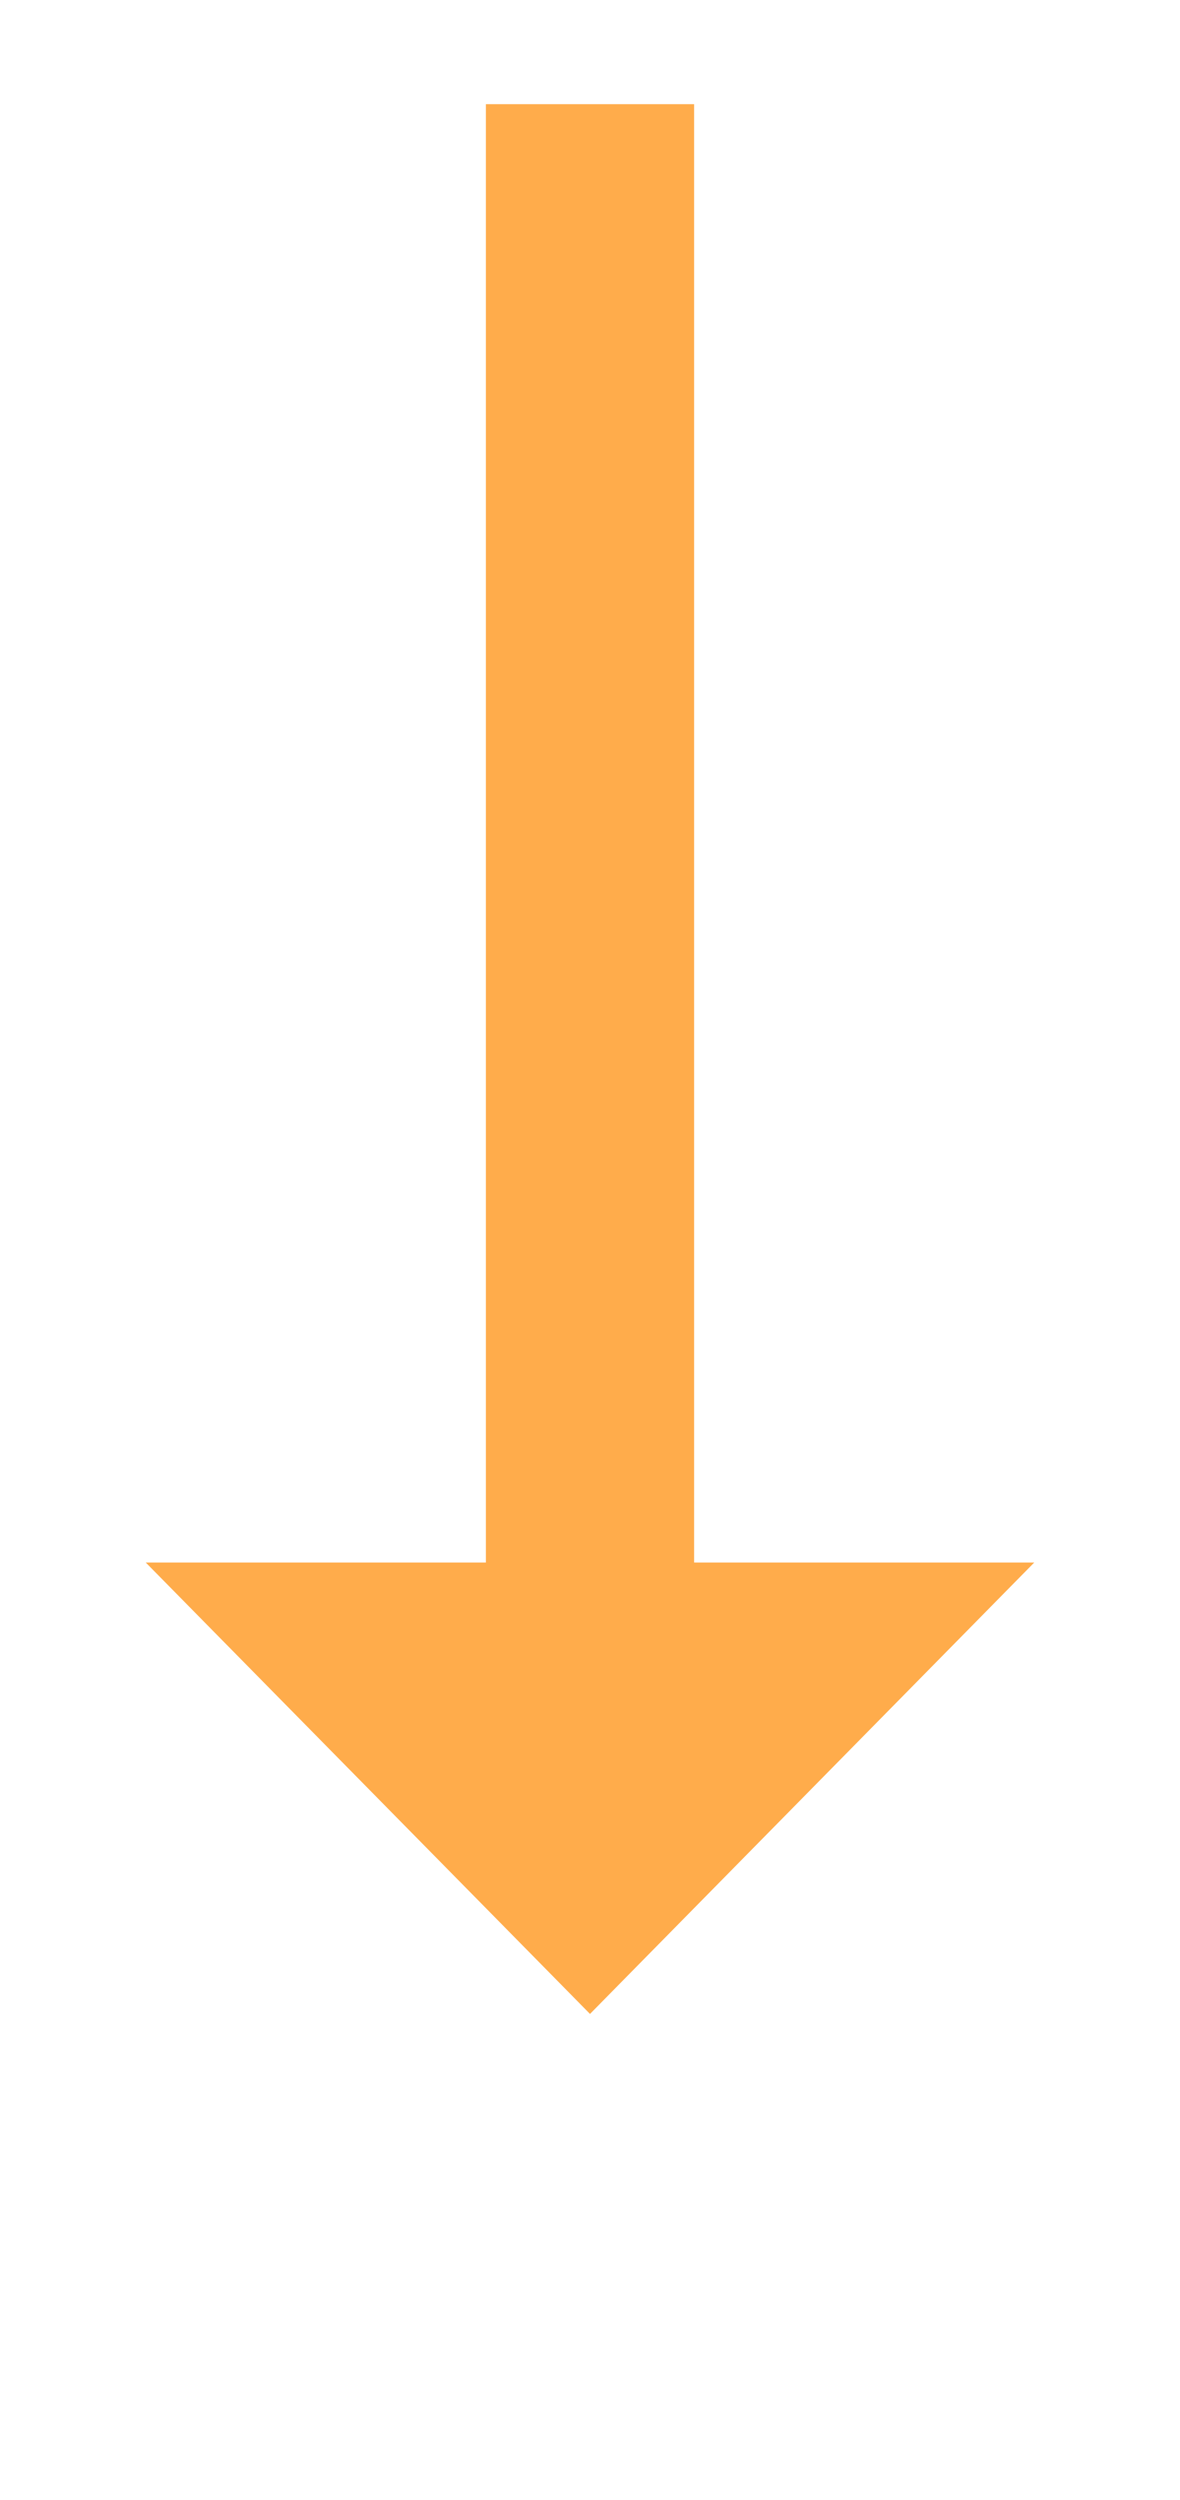 ﻿<?xml version="1.0" encoding="utf-8"?>
<svg version="1.1" xmlns:xlink="http://www.w3.org/1999/xlink" width="34px" height="72px" xmlns="http://www.w3.org/2000/svg">
  <g transform="matrix(1 0 0 1 14 -28 )">
    <path d="M -9.8 73  L 3 86  L 15.8 73  L -9.8 73  Z " fill-rule="nonzero" fill="#ffac4b" stroke="none" />
    <path d="M 3 31  L 3 76  " stroke-width="6" stroke="#ffac4b" fill="none" />
  </g>
</svg>